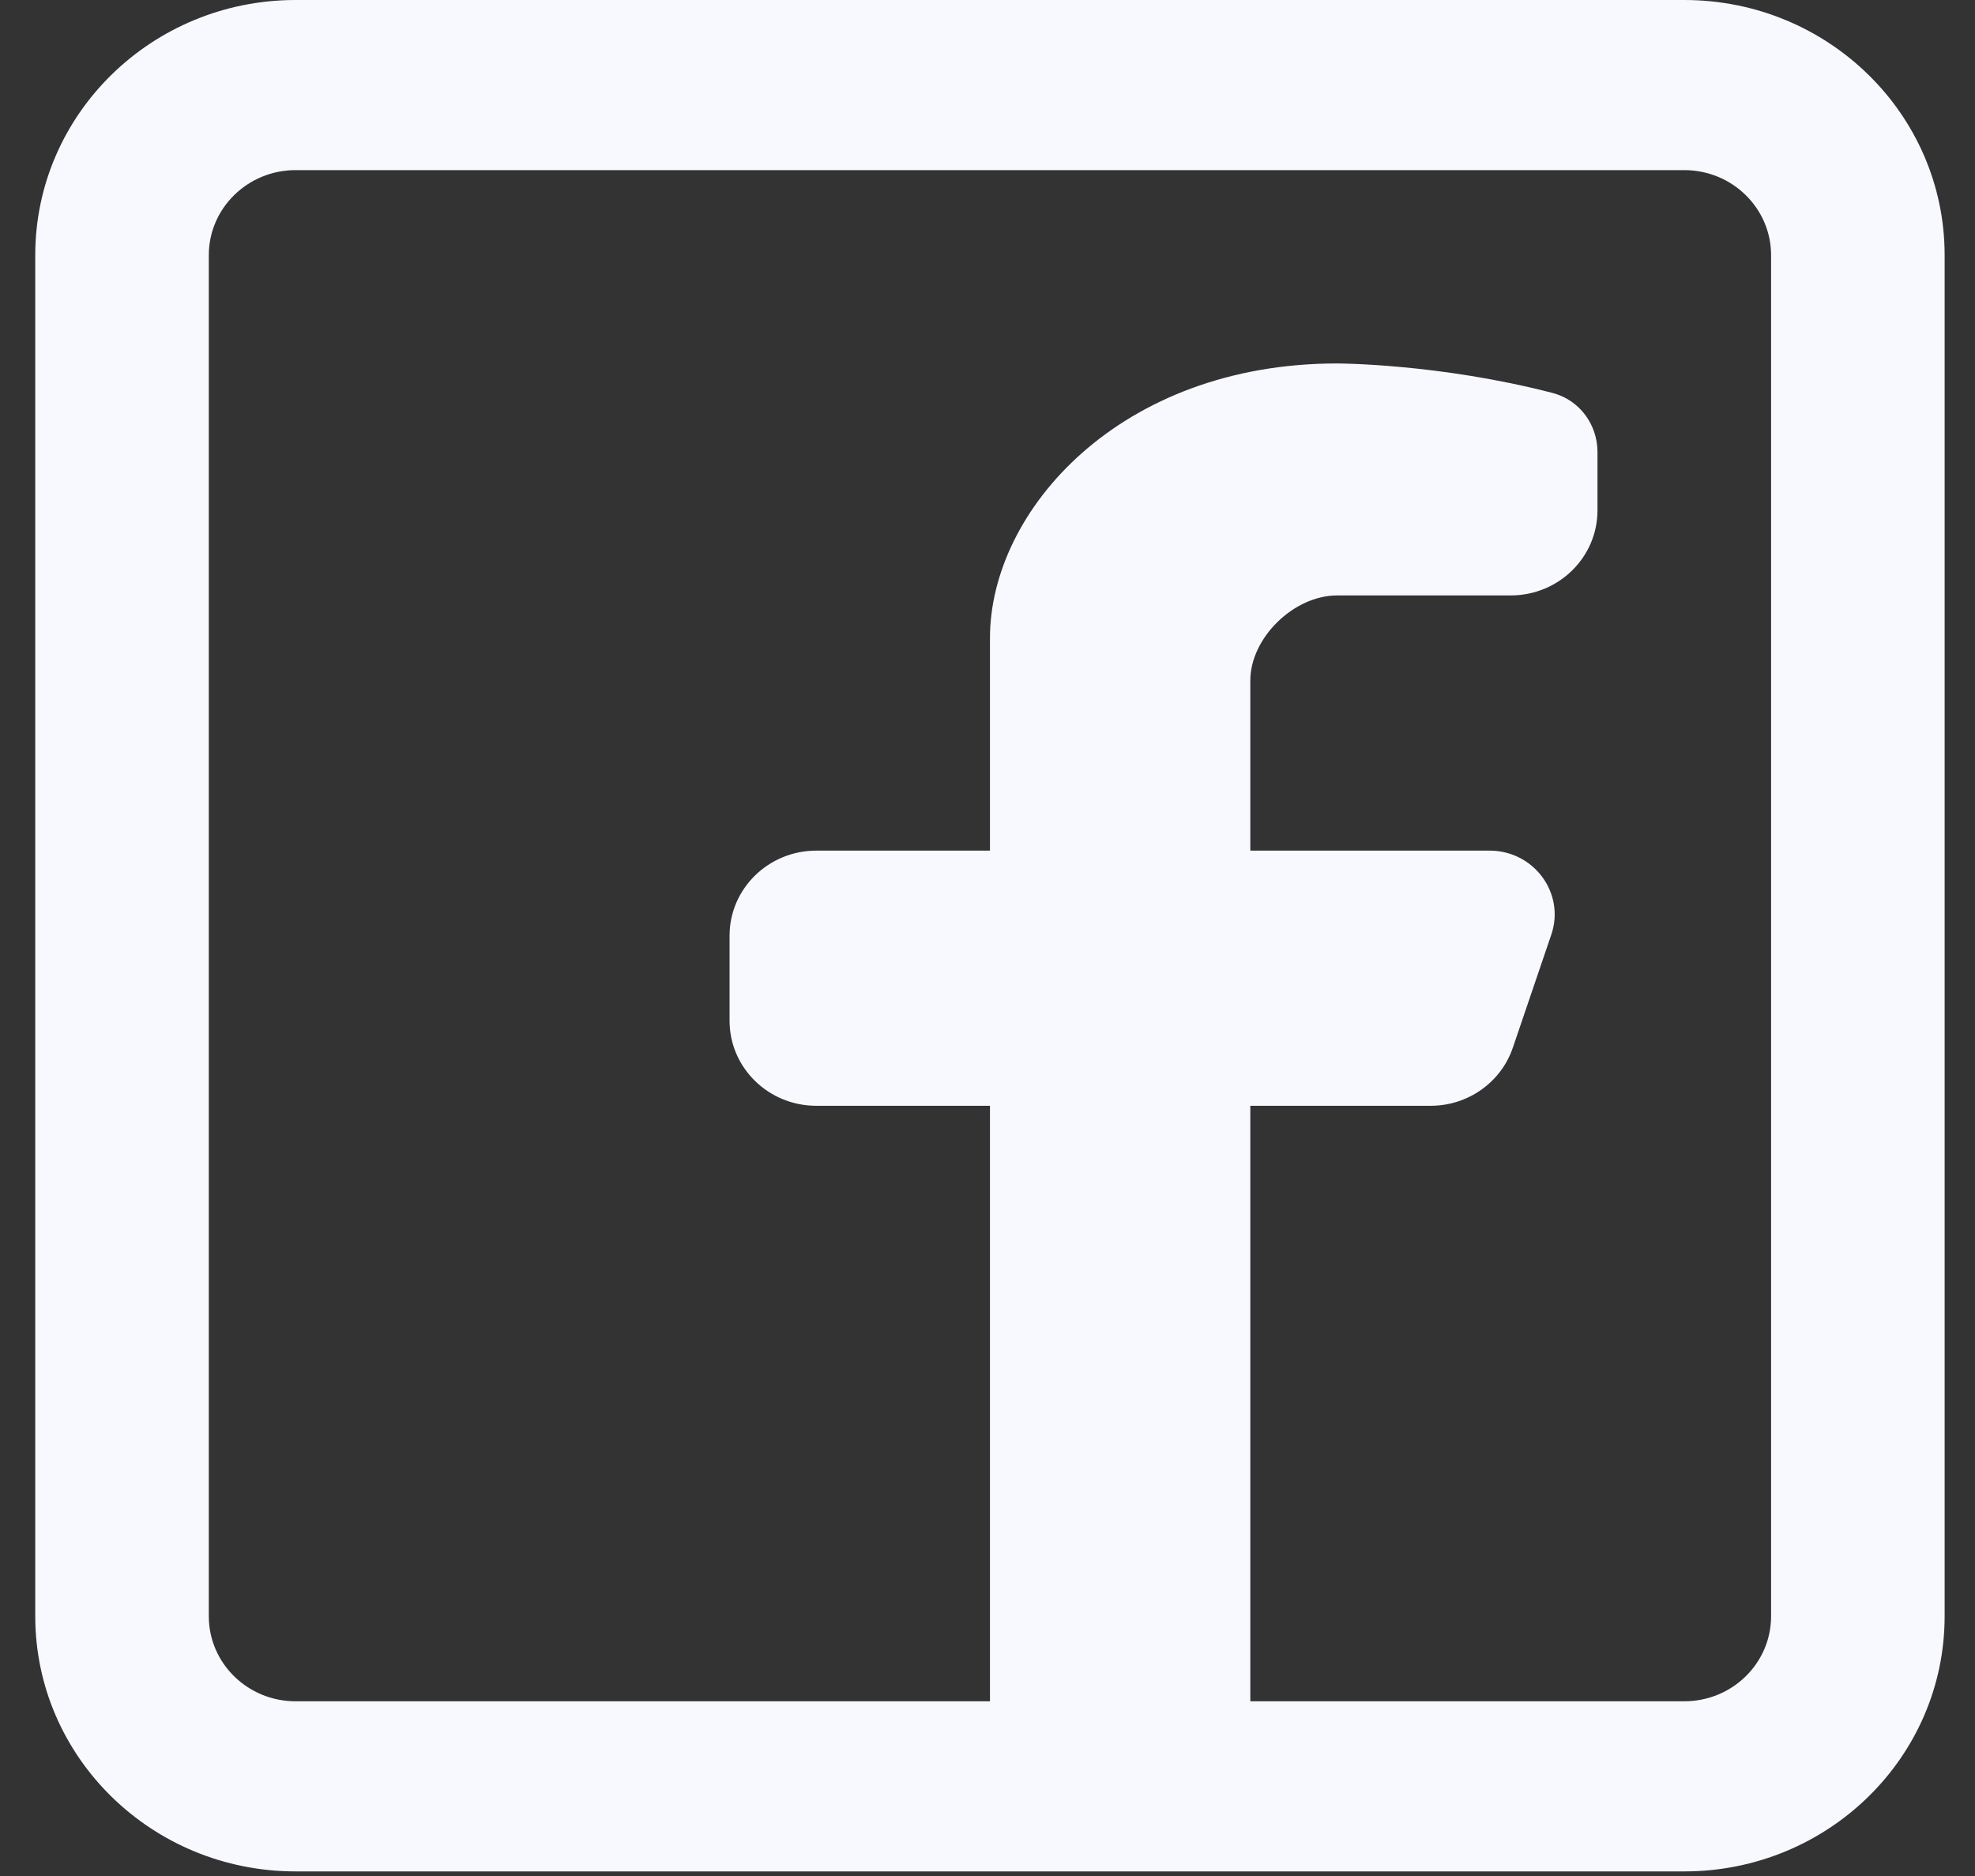 <svg width="40" height="38" viewBox="0 0 40 38" fill="none" xmlns="http://www.w3.org/2000/svg">
<rect x="0" y="0" width="40" height="38" fill="#333333" stroke="none"/>
<path fill-rule="evenodd" clip-rule="evenodd" d="M34.112 0C37.024 0 39.385 2.314 39.385 5.169V32.738C39.385 35.593 37.024 37.907 34.112 37.907H5.987C3.075 37.907 0.714 35.593 0.714 32.738V5.169C0.714 2.314 3.075 0 5.987 0H34.112ZM34.112 3.446C35.083 3.446 35.87 4.218 35.87 5.169V32.738C35.87 33.69 35.083 34.461 34.112 34.461H25.323V22.399H28.973C29.729 22.399 30.401 21.925 30.64 21.221L31.419 18.931C31.703 18.094 31.068 17.23 30.168 17.23H25.323V13.784C25.323 12.923 26.202 12.061 27.081 12.061H30.596C31.567 12.061 32.354 11.29 32.354 10.338V9.156C32.354 8.6 31.991 8.101 31.442 7.959C29.138 7.362 27.081 7.362 27.081 7.362C22.686 7.362 20.05 10.338 20.05 12.923V17.23H16.534C15.563 17.23 14.776 18.002 14.776 18.953V20.676C14.776 21.628 15.563 22.399 16.534 22.399H20.05V34.461H5.987C5.016 34.461 4.229 33.69 4.229 32.738V5.169C4.229 4.218 5.016 3.446 5.987 3.446H34.112Z" fill="#F7F9FF"/>
</svg>
